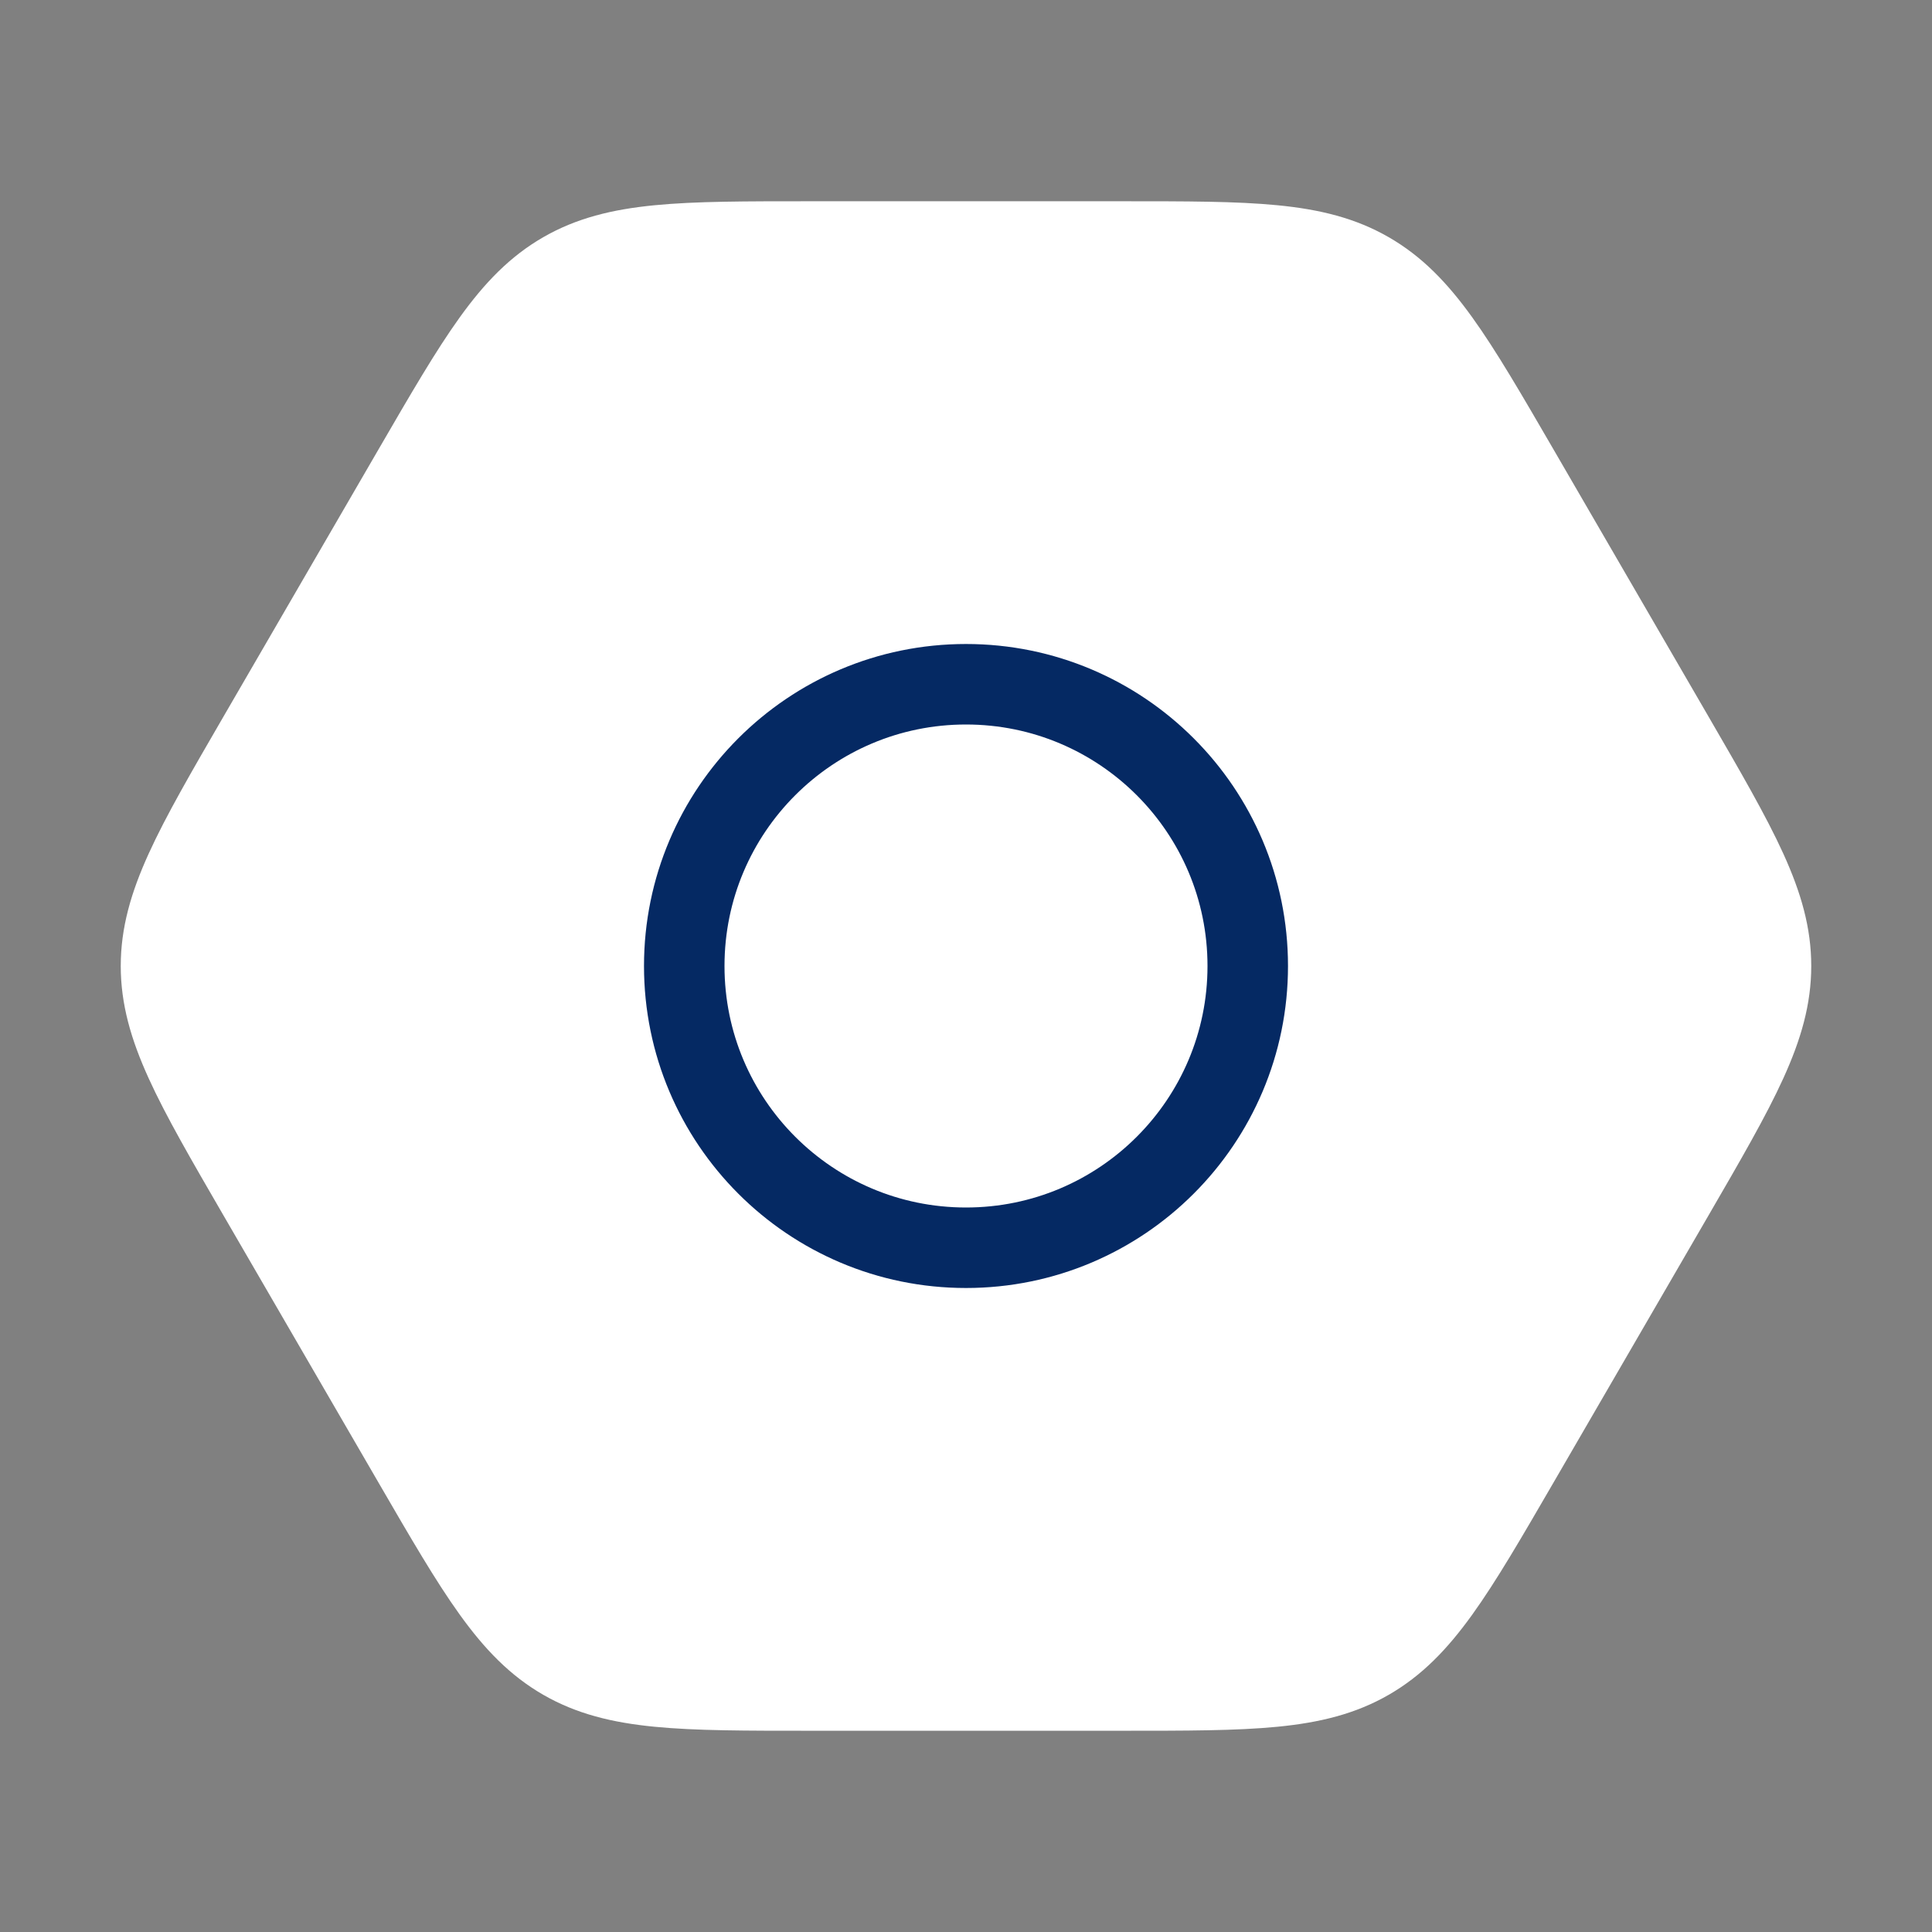 <svg width="24" height="24" viewBox="0 0 24 24" fill="none" xmlns="http://www.w3.org/2000/svg">
<rect x="0" y="0" width="24" height="24" fill="#808080" stroke="none"/>
<path d="M20.791 9.152C21.597 10.542 22 11.237 22 12C22 12.763 21.597 13.458 20.791 14.848L18.867 18.164C18.064 19.548 17.662 20.24 17.002 20.62C16.342 21 15.54 21 13.937 21H10.063C8.46 21 7.658 21 6.998 20.62C6.338 20.24 5.936 19.548 5.133 18.164L3.209 14.848C2.403 13.458 2 12.763 2 12C2 11.237 2.403 10.542 3.209 9.152L5.133 5.836C5.936 4.452 6.338 3.76 6.998 3.38C7.658 3 8.46 3 10.063 3H13.937C15.54 3 16.342 3 17.002 3.38C17.662 3.76 18.064 4.452 18.867 5.836L20.791 9.152Z" fill="white" stroke="white"/>
<path d="M15.5 12C15.5 13.933 13.933 15.5 12 15.5C10.067 15.5 8.5 13.933 8.5 12C8.5 10.067 10.067 8.5 12 8.5C13.933 8.5 15.5 10.067 15.5 12Z" stroke="#052963"/>
</svg>
